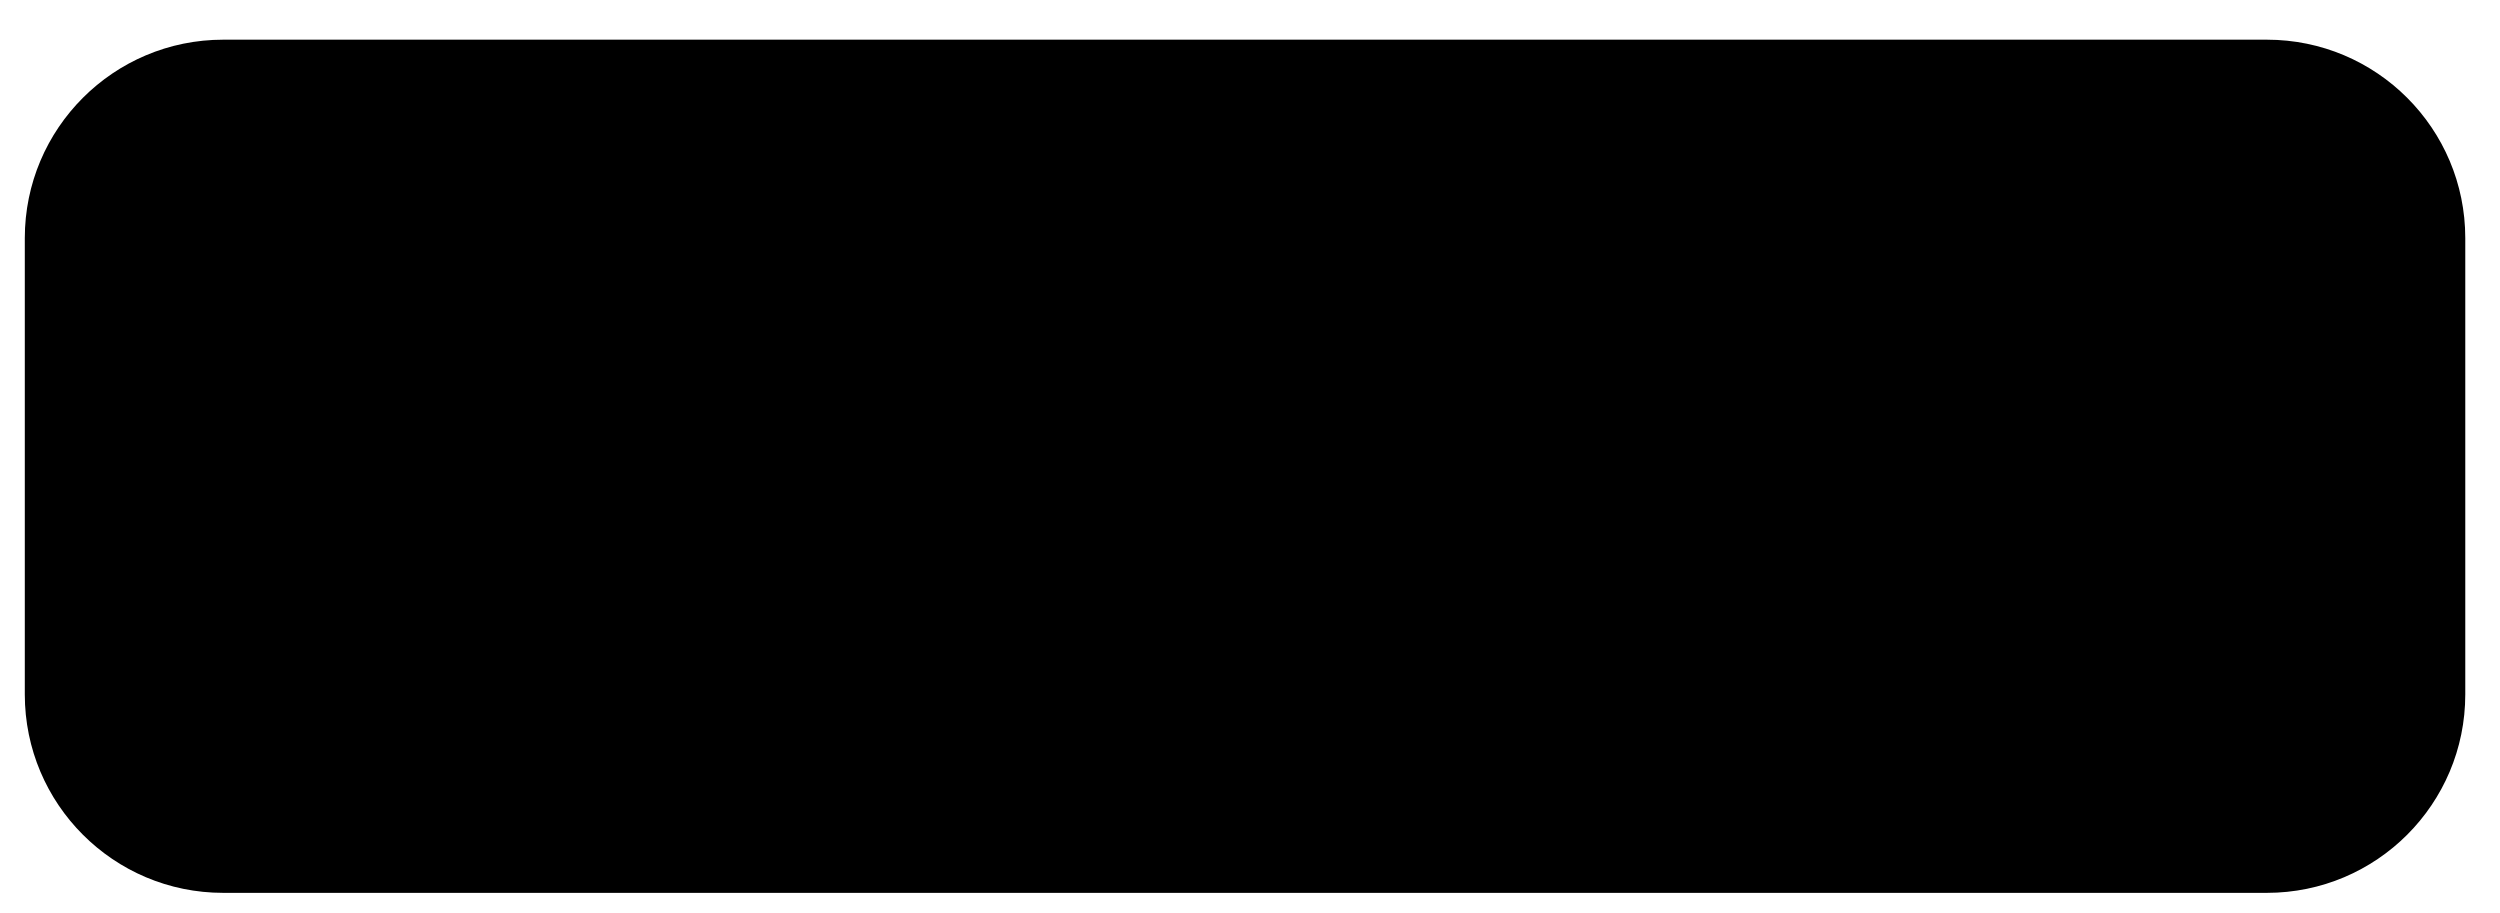<svg xmlns="http://www.w3.org/2000/svg"
 xmlns:xlink="http://www.w3.org/1999/xlink"
 width="126px" height="46px"  viewBox="0 0 126 46">
<path fill-rule="evenodd"  fill="#000000"
 d="M11.25,2.0 C11.25,2.0 114.25,2.0 114.25,2.0 C119.773,2.0 124.25,6.477 124.25,12 C124.25,12 124.25,35 124.25,35 C124.25,40.523 119.773,45.0 114.25,45.0 C114.25,45.0 11.25,45.0 11.25,45.0 C5.727,45.0 1.25,40.523 1.25,35 C1.25,35 1.25,12 1.25,12 C1.25,6.477 5.727,2.0 11.25,2.0 Z"/>
</svg>